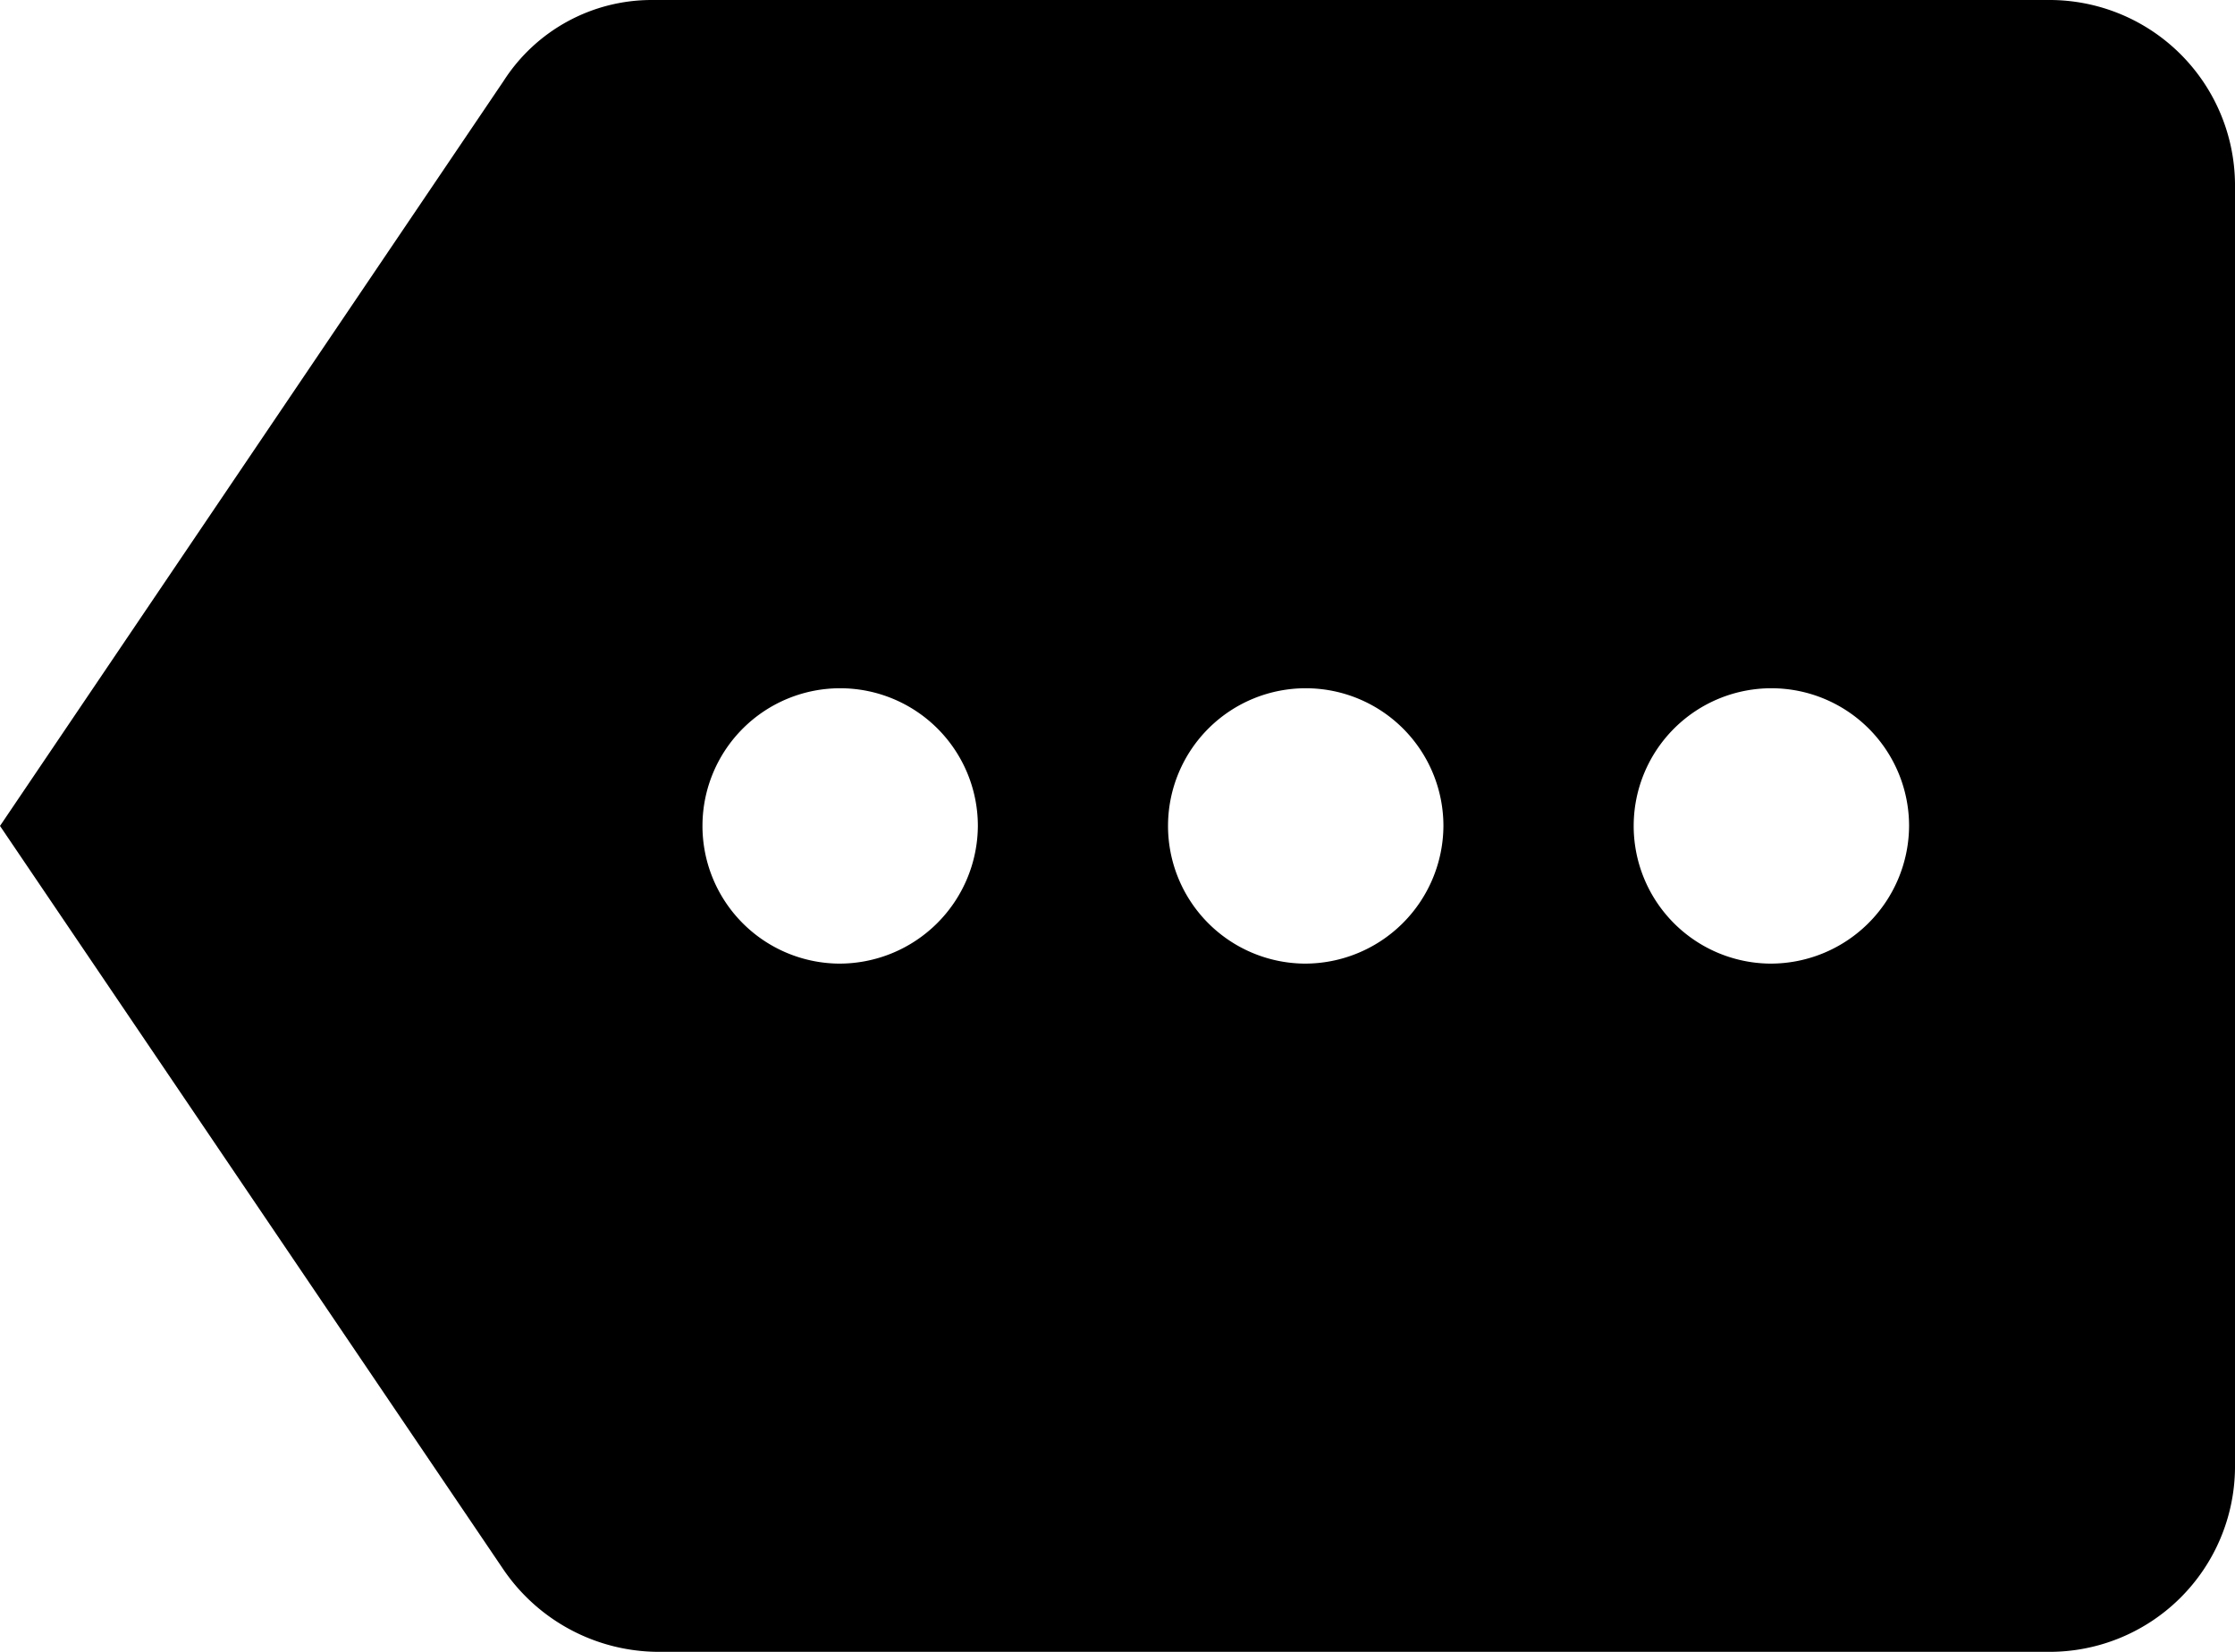 <svg xmlns="http://www.w3.org/2000/svg" width="23" height="17" viewBox="0 0 23 17">
  <path id="Icon_material-more" data-name="Icon material-more" d="M21.083,4.5H6.708a1.81,1.81,0,0,0-1.524.831L0,13l5.185,7.659a1.938,1.938,0,0,0,1.591.841H21.083A1.909,1.909,0,0,0,23,19.611V6.389A1.909,1.909,0,0,0,21.083,4.5ZM8.625,14.417A1.417,1.417,0,1,1,10.063,13,1.425,1.425,0,0,1,8.625,14.417Zm4.792,0A1.417,1.417,0,1,1,14.854,13,1.425,1.425,0,0,1,13.417,14.417Zm4.792,0A1.417,1.417,0,1,1,19.646,13,1.425,1.425,0,0,1,18.208,14.417Z" transform="translate(0 -4.5)"/>
</svg>
